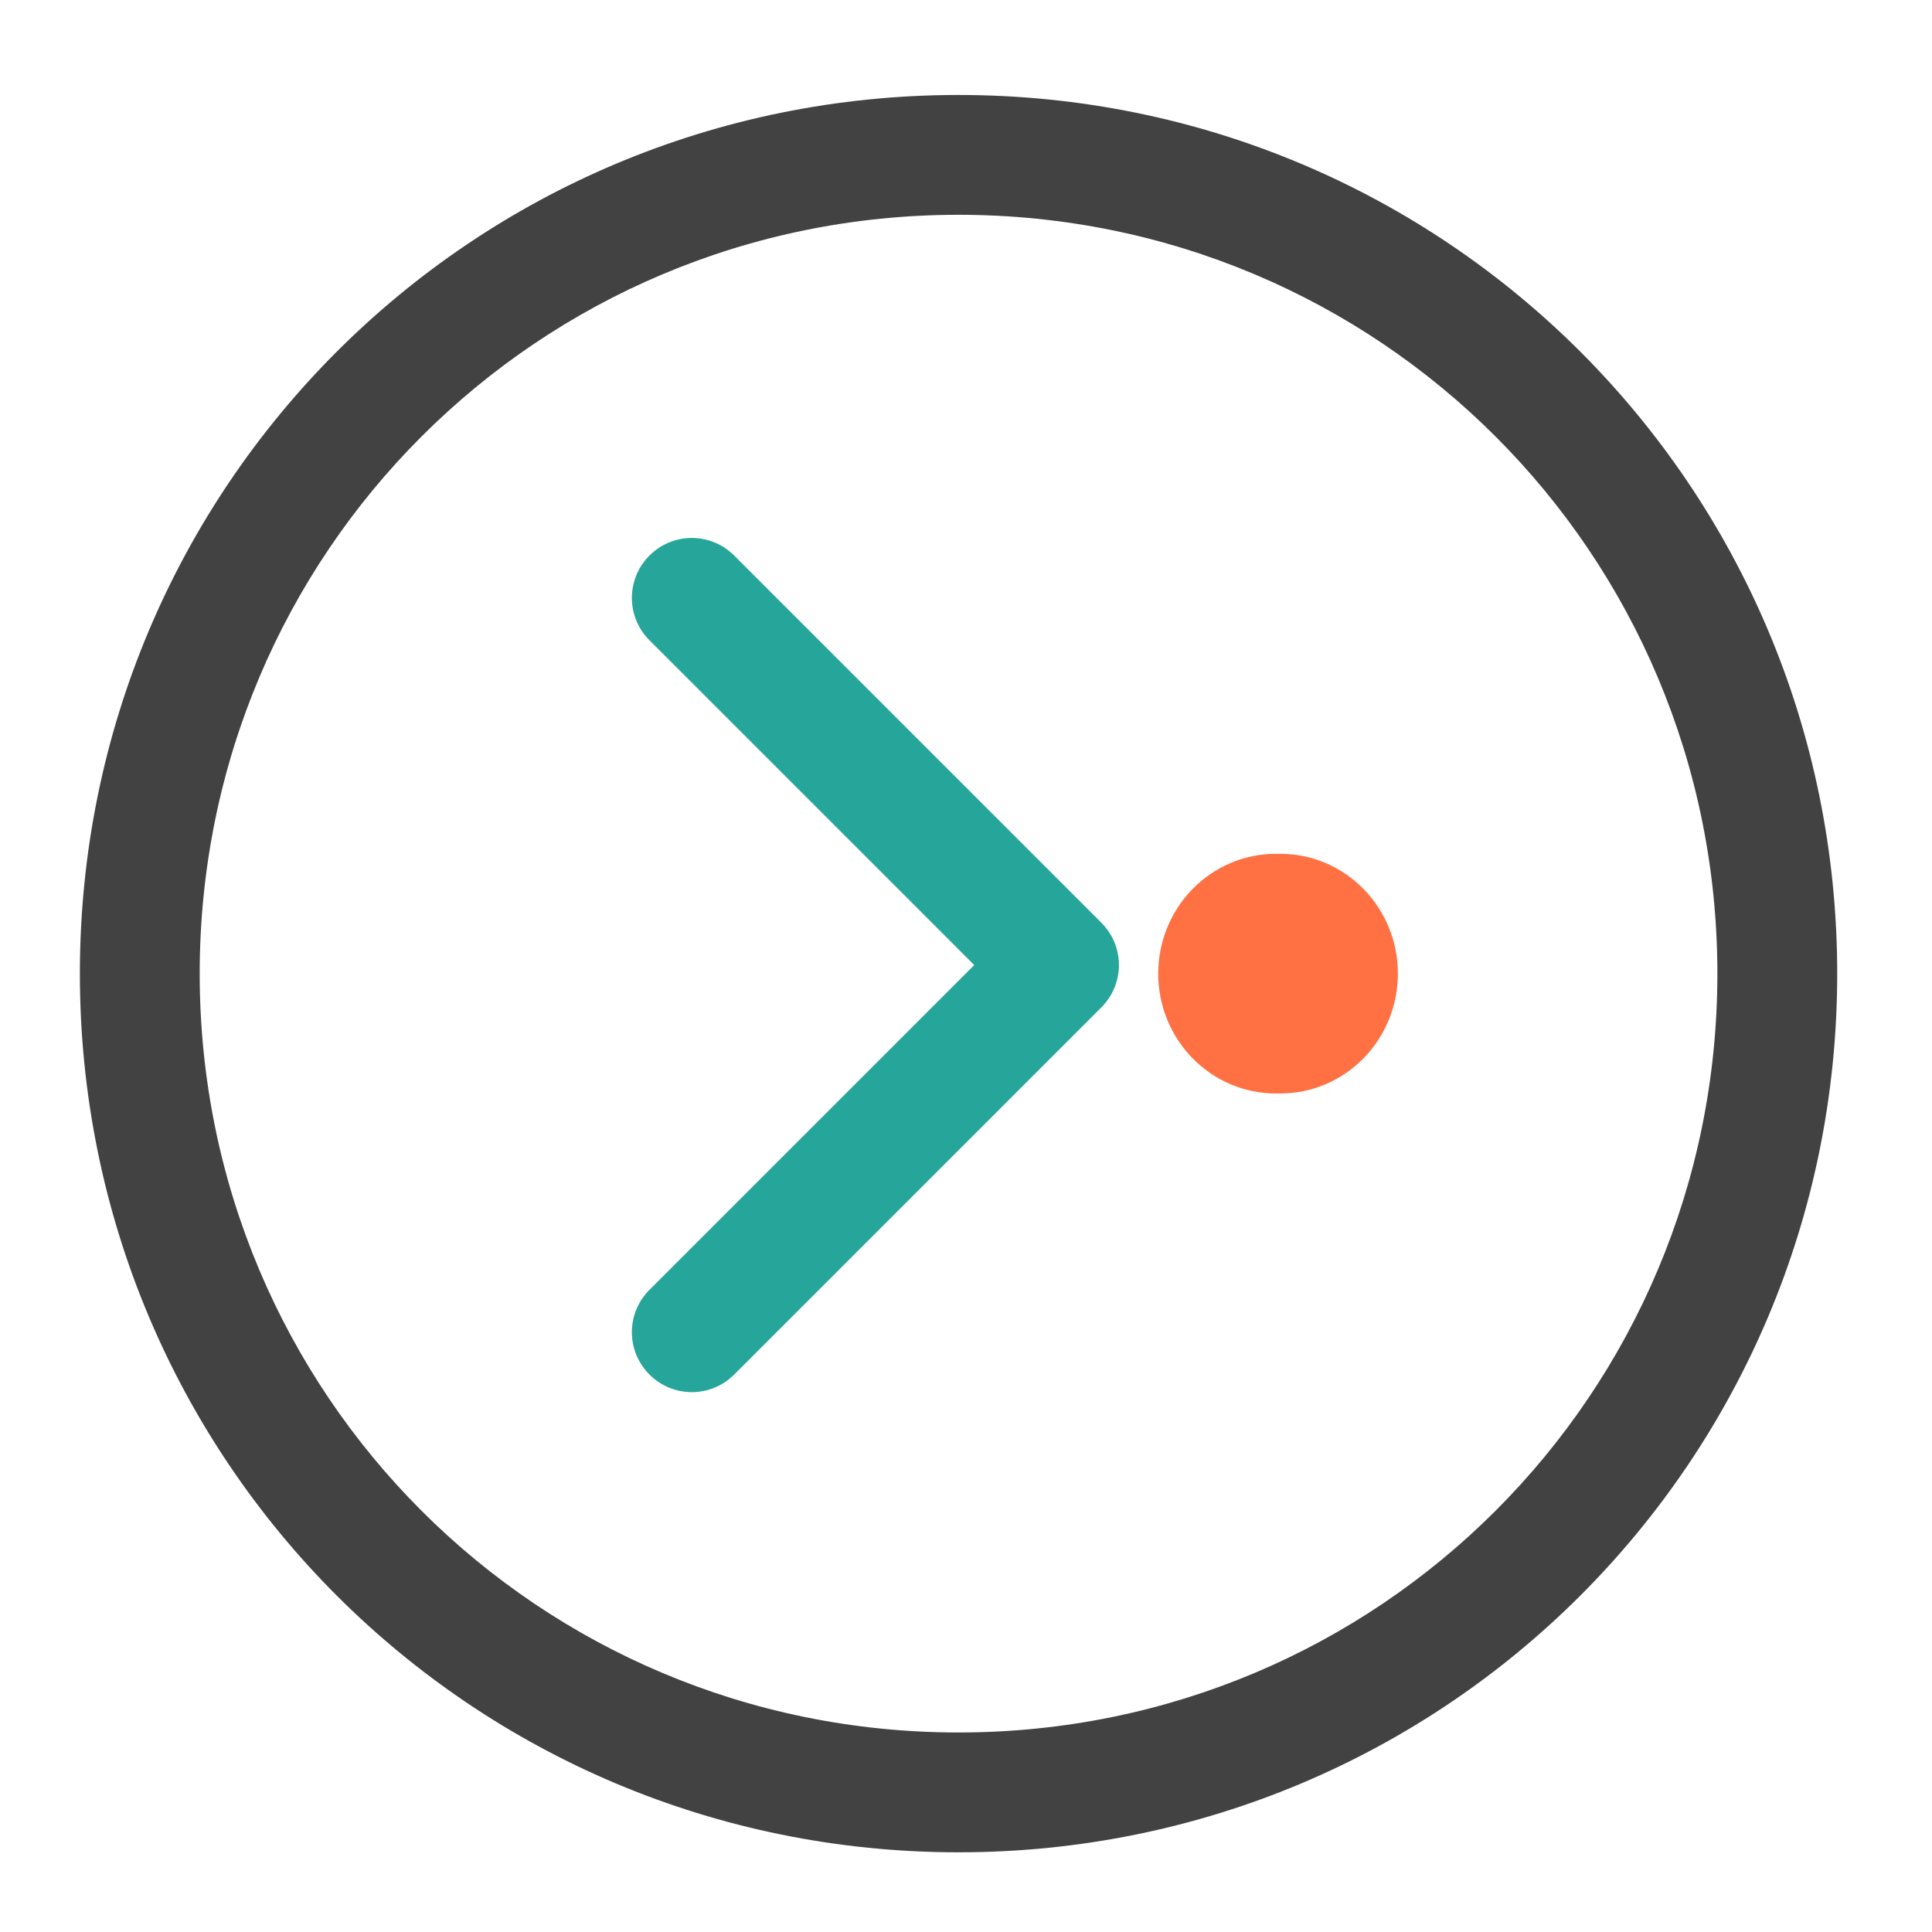 <?xml version="1.0" encoding="UTF-8"?>
<svg xmlns="http://www.w3.org/2000/svg" xmlns:xlink="http://www.w3.org/1999/xlink" width="512pt" height="512pt" viewBox="0 0 512 512" version="1.1">
<g id="surface1">
<path style=" stroke:none;fill-rule:nonzero;fill:rgb(25.882%,25.882%,25.882%);fill-opacity:1;" d="M 486.879 258.023 C 486.879 129.023 383.027 25.168 254.023 25.168 C 125.023 25.168 21.168 129.023 21.168 258.023 C 21.168 387.027 125.023 490.879 254.023 490.879 C 383.027 490.879 486.879 387.027 486.879 258.023 Z M 455.125 258.023 C 455.125 369.434 365.434 459.125 254.023 459.125 C 142.613 459.125 52.922 369.434 52.922 258.023 C 52.922 146.613 142.613 56.922 254.023 56.922 C 365.434 56.922 455.125 146.613 455.125 258.023 Z M 455.125 258.023 "/>
<path style=" stroke:none;fill-rule:nonzero;fill:rgb(14.902%,65.098%,60.392%);fill-opacity:1;" d="M 183.34 368.934 C 179.281 368.934 175.223 367.379 172.113 364.27 C 165.895 358.051 165.895 348.035 172.113 341.816 L 258.18 255.75 L 172.113 169.68 C 165.895 163.461 165.895 153.445 172.113 147.227 C 178.332 141.008 188.348 141.008 194.566 147.227 L 291.852 244.512 L 291.859 244.523 C 292.055 244.715 292.242 244.914 292.426 245.117 C 292.609 245.316 292.785 245.523 292.953 245.73 C 293.125 245.938 293.289 246.148 293.445 246.363 C 293.605 246.578 293.758 246.797 293.902 247.016 C 294.047 247.238 294.188 247.461 294.32 247.688 C 294.453 247.91 294.582 248.141 294.703 248.371 C 294.824 248.602 294.941 248.832 295.051 249.066 C 295.051 249.07 295.051 249.07 295.051 249.07 C 295.16 249.305 295.262 249.539 295.359 249.777 C 295.359 249.777 295.359 249.777 295.359 249.781 C 295.457 250.02 295.547 250.258 295.633 250.5 C 295.719 250.742 295.797 250.988 295.871 251.23 C 295.871 251.23 295.871 251.234 295.871 251.234 C 295.941 251.477 296.008 251.723 296.07 251.973 C 296.133 252.219 296.184 252.469 296.234 252.719 C 296.281 252.969 296.324 253.219 296.363 253.473 C 296.398 253.723 296.43 253.977 296.453 254.227 C 296.477 254.48 296.496 254.734 296.508 254.988 C 296.52 255.242 296.527 255.496 296.527 255.75 C 296.527 256.004 296.52 256.254 296.508 256.508 C 296.496 256.762 296.477 257.016 296.453 257.27 C 296.43 257.52 296.398 257.773 296.363 258.023 C 296.324 258.277 296.281 258.527 296.234 258.777 C 296.184 259.027 296.129 259.277 296.07 259.523 C 296.008 259.773 295.941 260.02 295.871 260.262 C 295.871 260.262 295.871 260.266 295.871 260.266 C 295.797 260.508 295.719 260.754 295.633 260.996 C 295.547 261.238 295.457 261.477 295.359 261.715 C 295.359 261.719 295.359 261.719 295.359 261.719 C 295.262 261.957 295.16 262.191 295.051 262.426 C 295.051 262.426 295.051 262.43 295.051 262.43 C 294.941 262.664 294.824 262.895 294.703 263.125 C 294.582 263.355 294.453 263.586 294.32 263.809 C 294.188 264.035 294.047 264.258 293.902 264.48 C 293.758 264.699 293.605 264.918 293.445 265.133 C 293.289 265.348 293.125 265.559 292.953 265.766 C 292.785 265.973 292.609 266.18 292.426 266.379 C 292.426 266.379 292.426 266.383 292.426 266.383 C 292.242 266.582 292.055 266.781 291.859 266.973 L 291.852 266.984 L 194.566 364.27 C 191.457 367.379 187.398 368.934 183.34 368.934 Z M 183.34 368.934 "/>
<path style=" stroke:none;fill-rule:nonzero;fill:rgb(100%,43.922%,26.275%);fill-opacity:1;" d="M 306.945 258.023 C 306.945 275.562 320.891 289.777 338.09 289.777 L 339.305 289.777 C 356.508 289.777 370.453 275.562 370.453 258.023 C 370.453 240.488 356.508 226.273 339.305 226.273 L 338.09 226.273 C 320.891 226.273 306.945 240.488 306.945 258.023 Z M 306.945 258.023 "/>
</g>
</svg>
